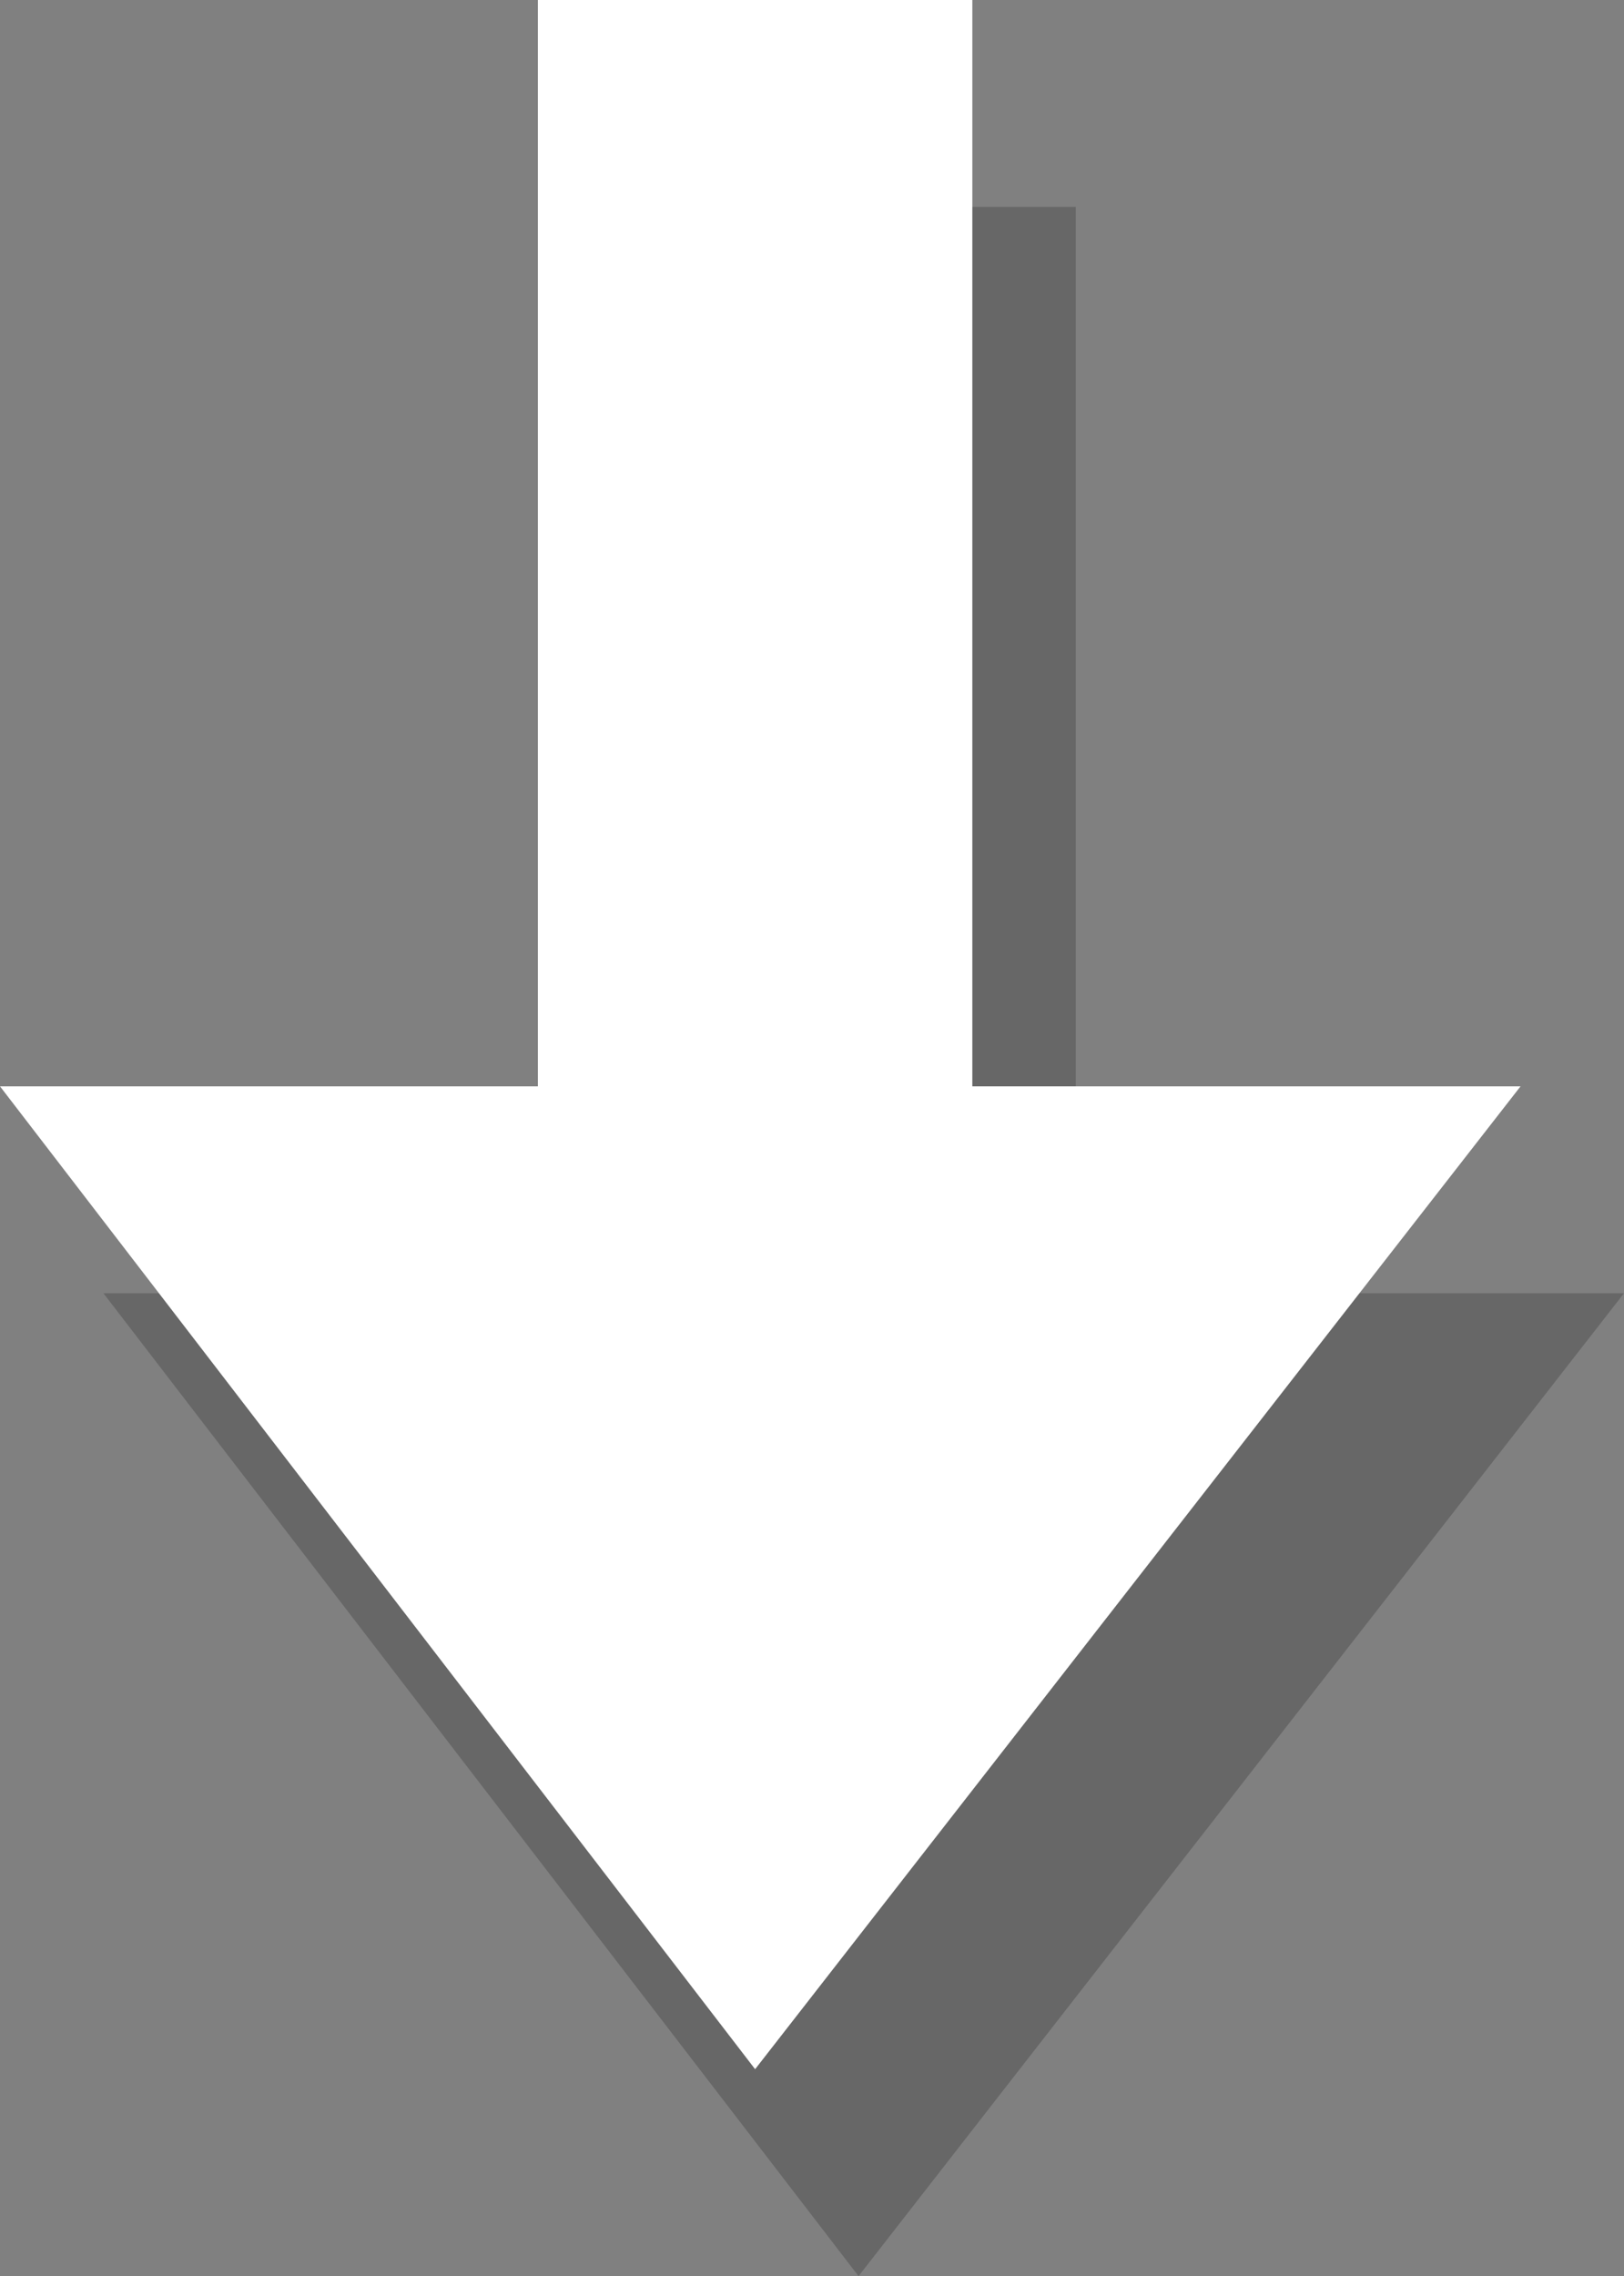<?xml version="1.0" encoding="UTF-8" standalone="no"?>
<!-- Created with Inkscape (http://www.inkscape.org/) -->

<svg
   xmlns:dc="http://purl.org/dc/elements/1.1/"
   xmlns:cc="http://creativecommons.org/ns#"
   xmlns:rdf="http://www.w3.org/1999/02/22-rdf-syntax-ns#"
   xmlns:svg="http://www.w3.org/2000/svg"
   xmlns="http://www.w3.org/2000/svg"
   version="1.1"
   width="100%"
   height="100%"
   viewBox="0 0 15.7 22"
   id="Ebene_1"
   xml:space="preserve"><rect x="0" y="0" width="15.7" height="22" fill="#808080" stroke="none"/><defs
   id="defs9" />
<polygon
   points="15.7,11.5 8.4,2 1,11.5 6.3,11.5 6.3,22 10.5,22 10.5,11.5 "
   transform="matrix(-1,0,0,-1,16.7,24)"
   id="polygon3"
   style="opacity:0.55;fill:#535353;fill-rule:evenodd" />
<polygon
   points="5.3,9.5 5.3,20 9.5,20 9.5,9.5 14.7,9.5 7.4,0 0,9.5 "
   transform="matrix(-1,0,0,-1,14.7,20)"
   id="polygon5"
   style="fill:#ffffff;fill-rule:evenodd" />
</svg>